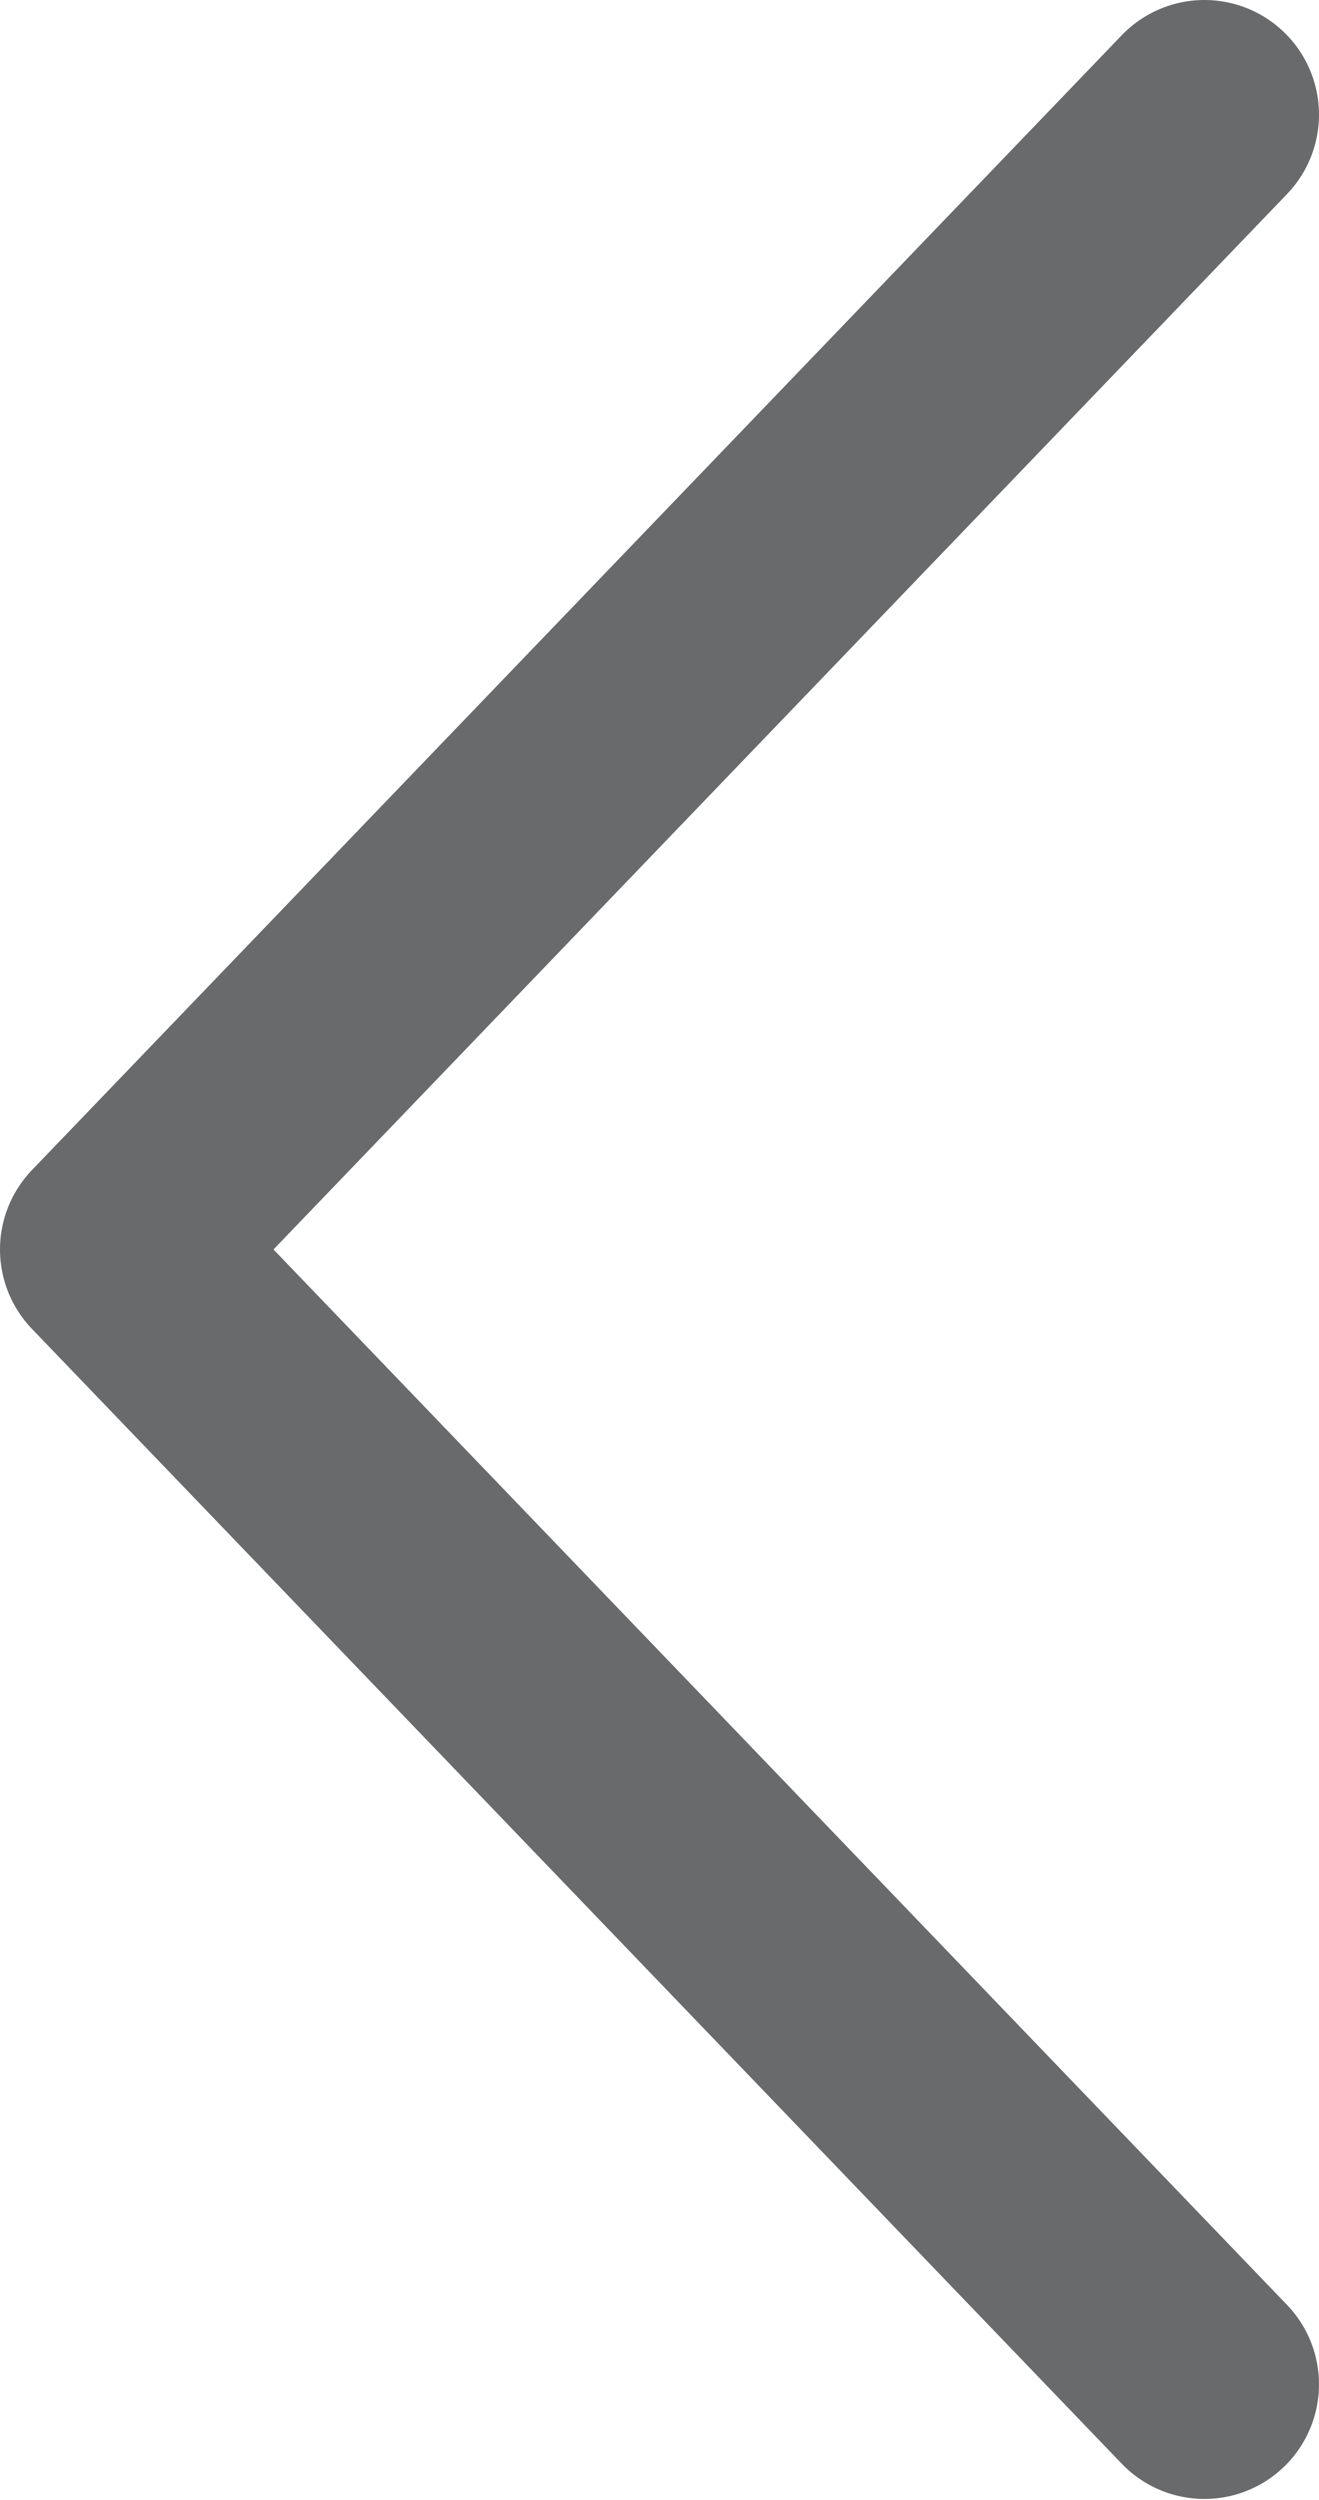 <svg xmlns="http://www.w3.org/2000/svg" viewBox="0 0 11.51 21.81"><defs><style>.cls-1{fill:none;stroke:#696a6c;stroke-linecap:round;stroke-linejoin:round;stroke-width:2px;}</style></defs><g id="Layer_2" data-name="Layer 2"><g id="レイヤー_3" data-name="レイヤー 3"><polyline class="cls-1" points="10.51 1 1 10.9 10.51 20.8"/></g></g></svg>